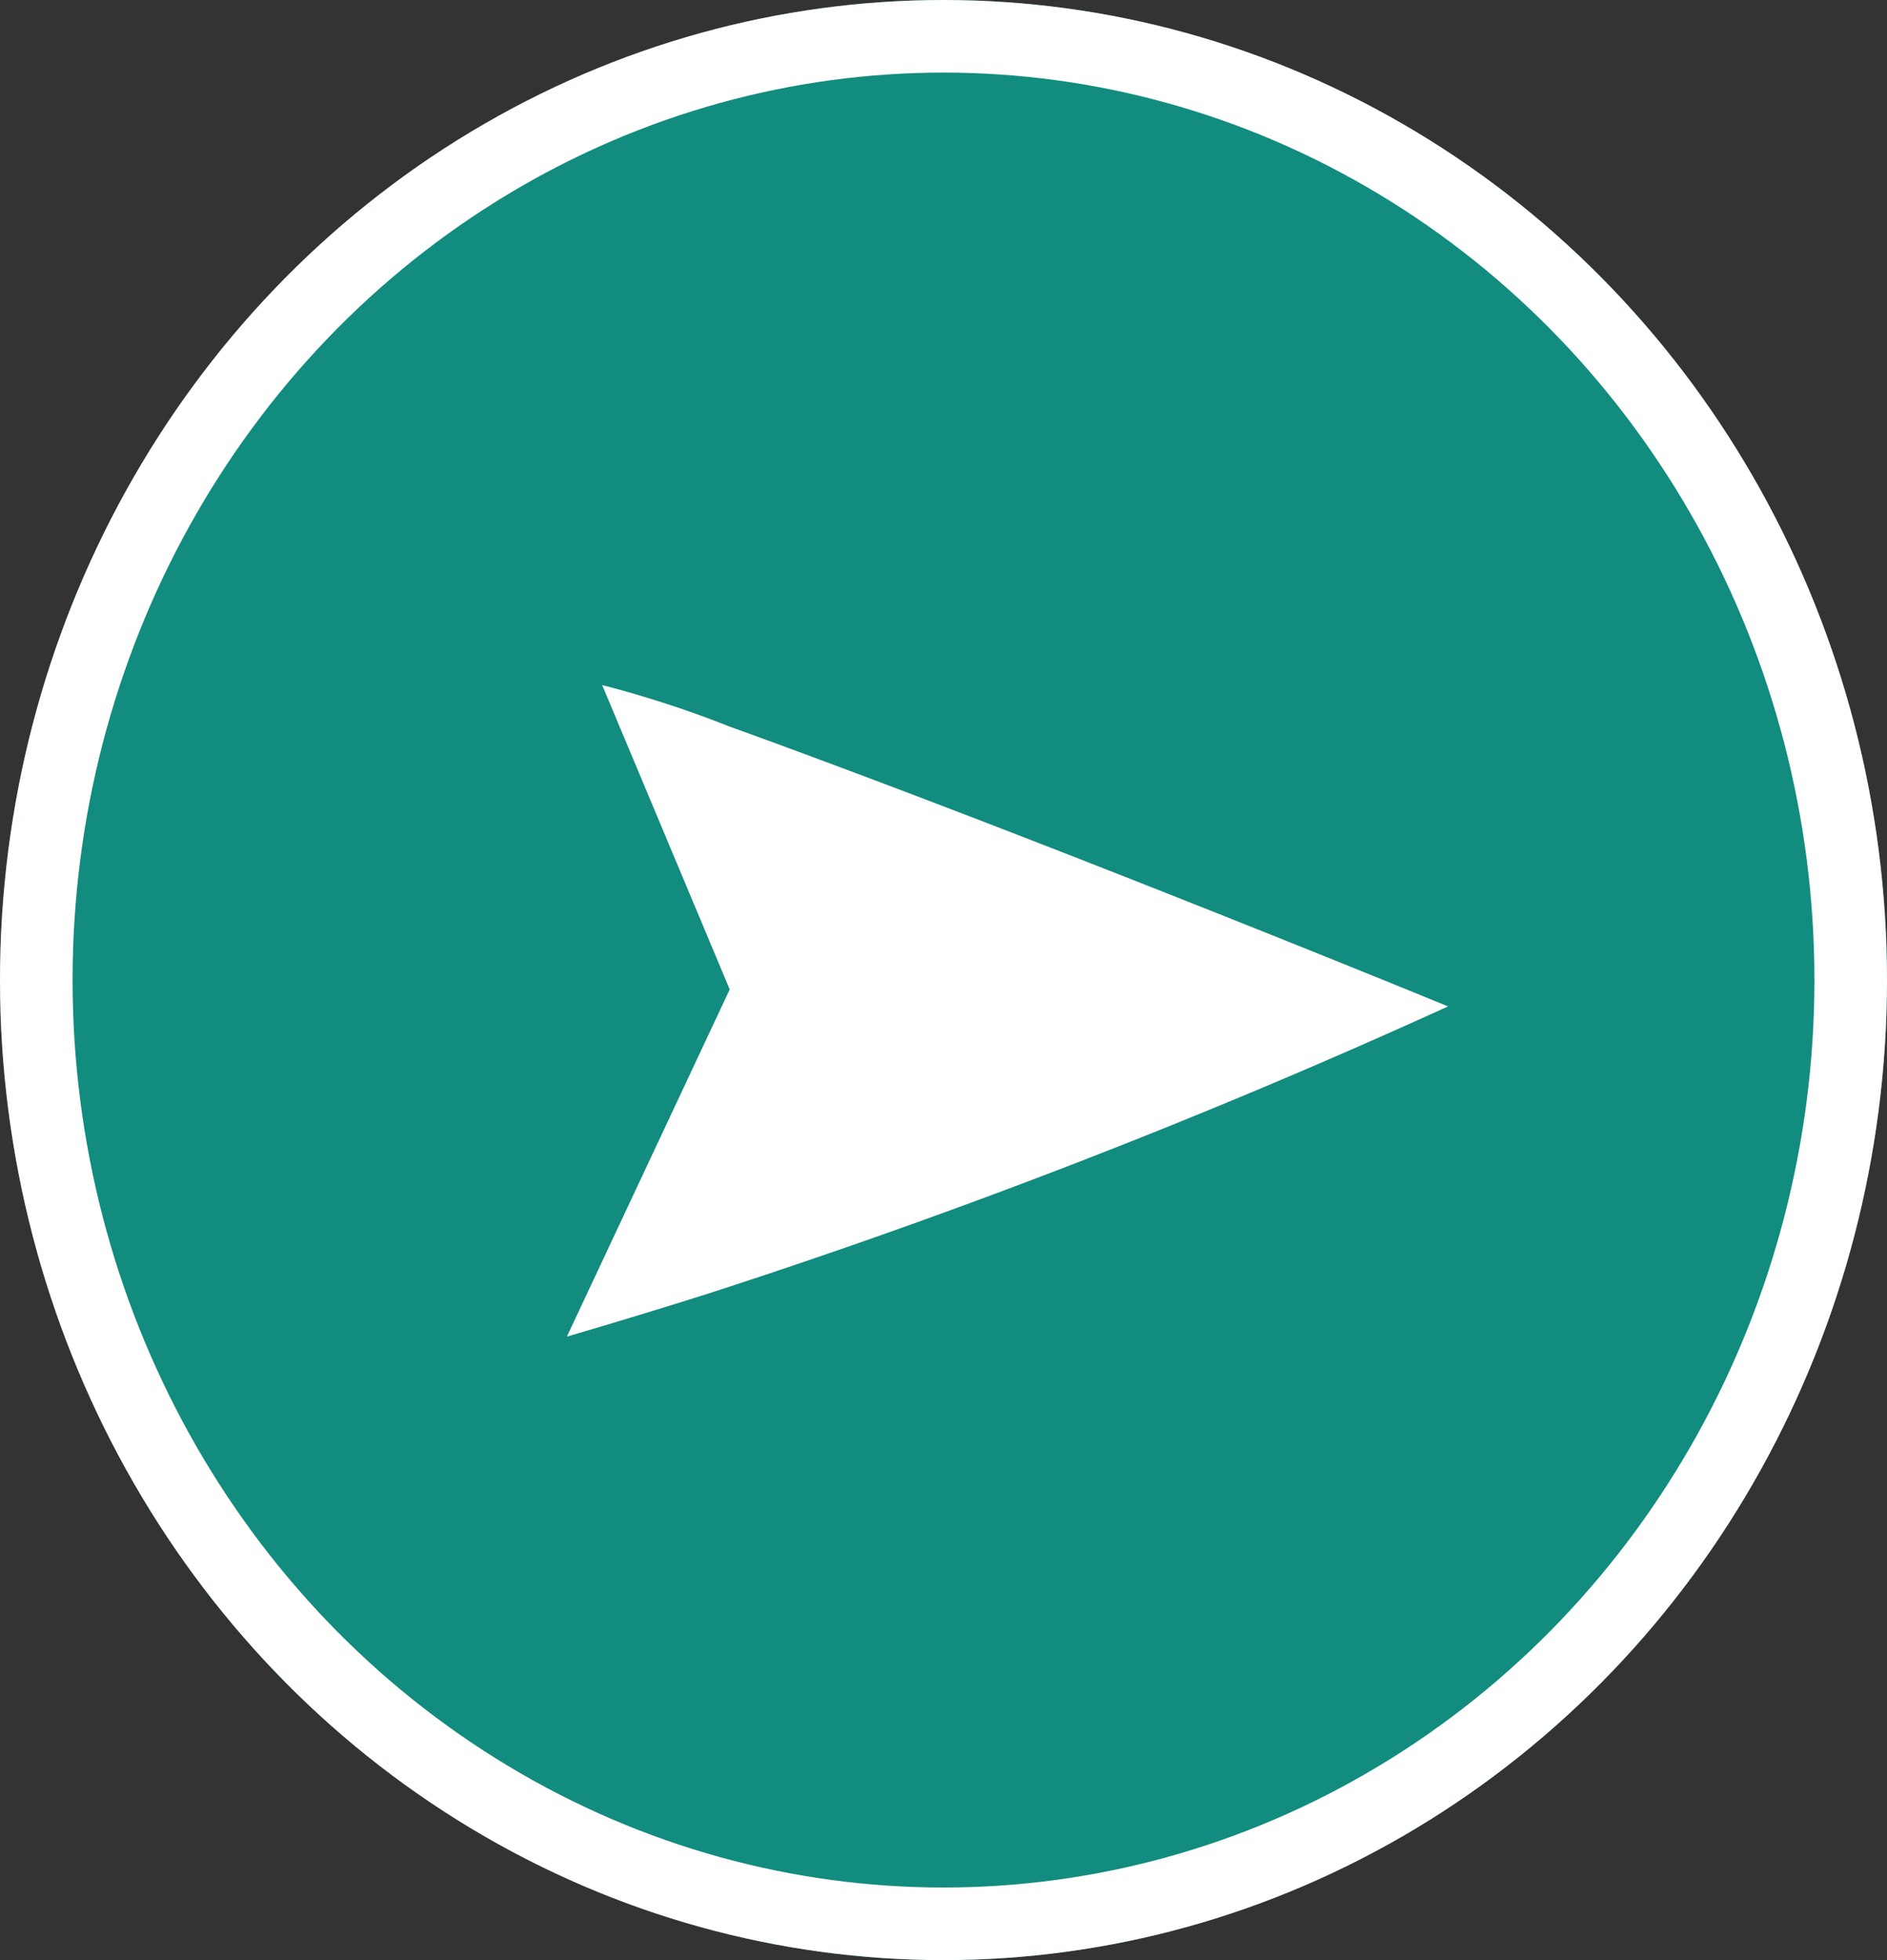 <svg xmlns="http://www.w3.org/2000/svg" width="26" height="27" viewBox="0 0 26 27">
  <rect x="0" y="0" width="26" height="27" fill="#333333" stroke="none"/>
  <g id="Grupo_1" data-name="Grupo 1" transform="translate(-132 -121)">
    <g id="Elipse_1" data-name="Elipse 1" transform="translate(132 121)" fill="#128c7e" stroke="#fff" stroke-width="1">
      <ellipse cx="13" cy="13.5" rx="13" ry="13.5" stroke="none"/>
      <ellipse cx="13" cy="13.5" rx="12.5" ry="13" fill="none"/>
    </g>
    <path id="Trazado_1" data-name="Trazado 1" d="M6.941,0a95.607,95.607,0,0,1,4.114,10.067c.317.936.646,1.993.646,1.993L6.88,9.9,2.719,11.73a14.718,14.718,0,0,1,.54-1.763C4.732,5.654,6.941,0,6.941,0Z" transform="translate(152.073 127.923) rotate(91)" fill="#fff"/>
    <path id="Trazado_2" data-name="Trazado 2" d="M142.067,133.251" fill="none" stroke="#707070" stroke-width="1"/>
  </g>
</svg>
